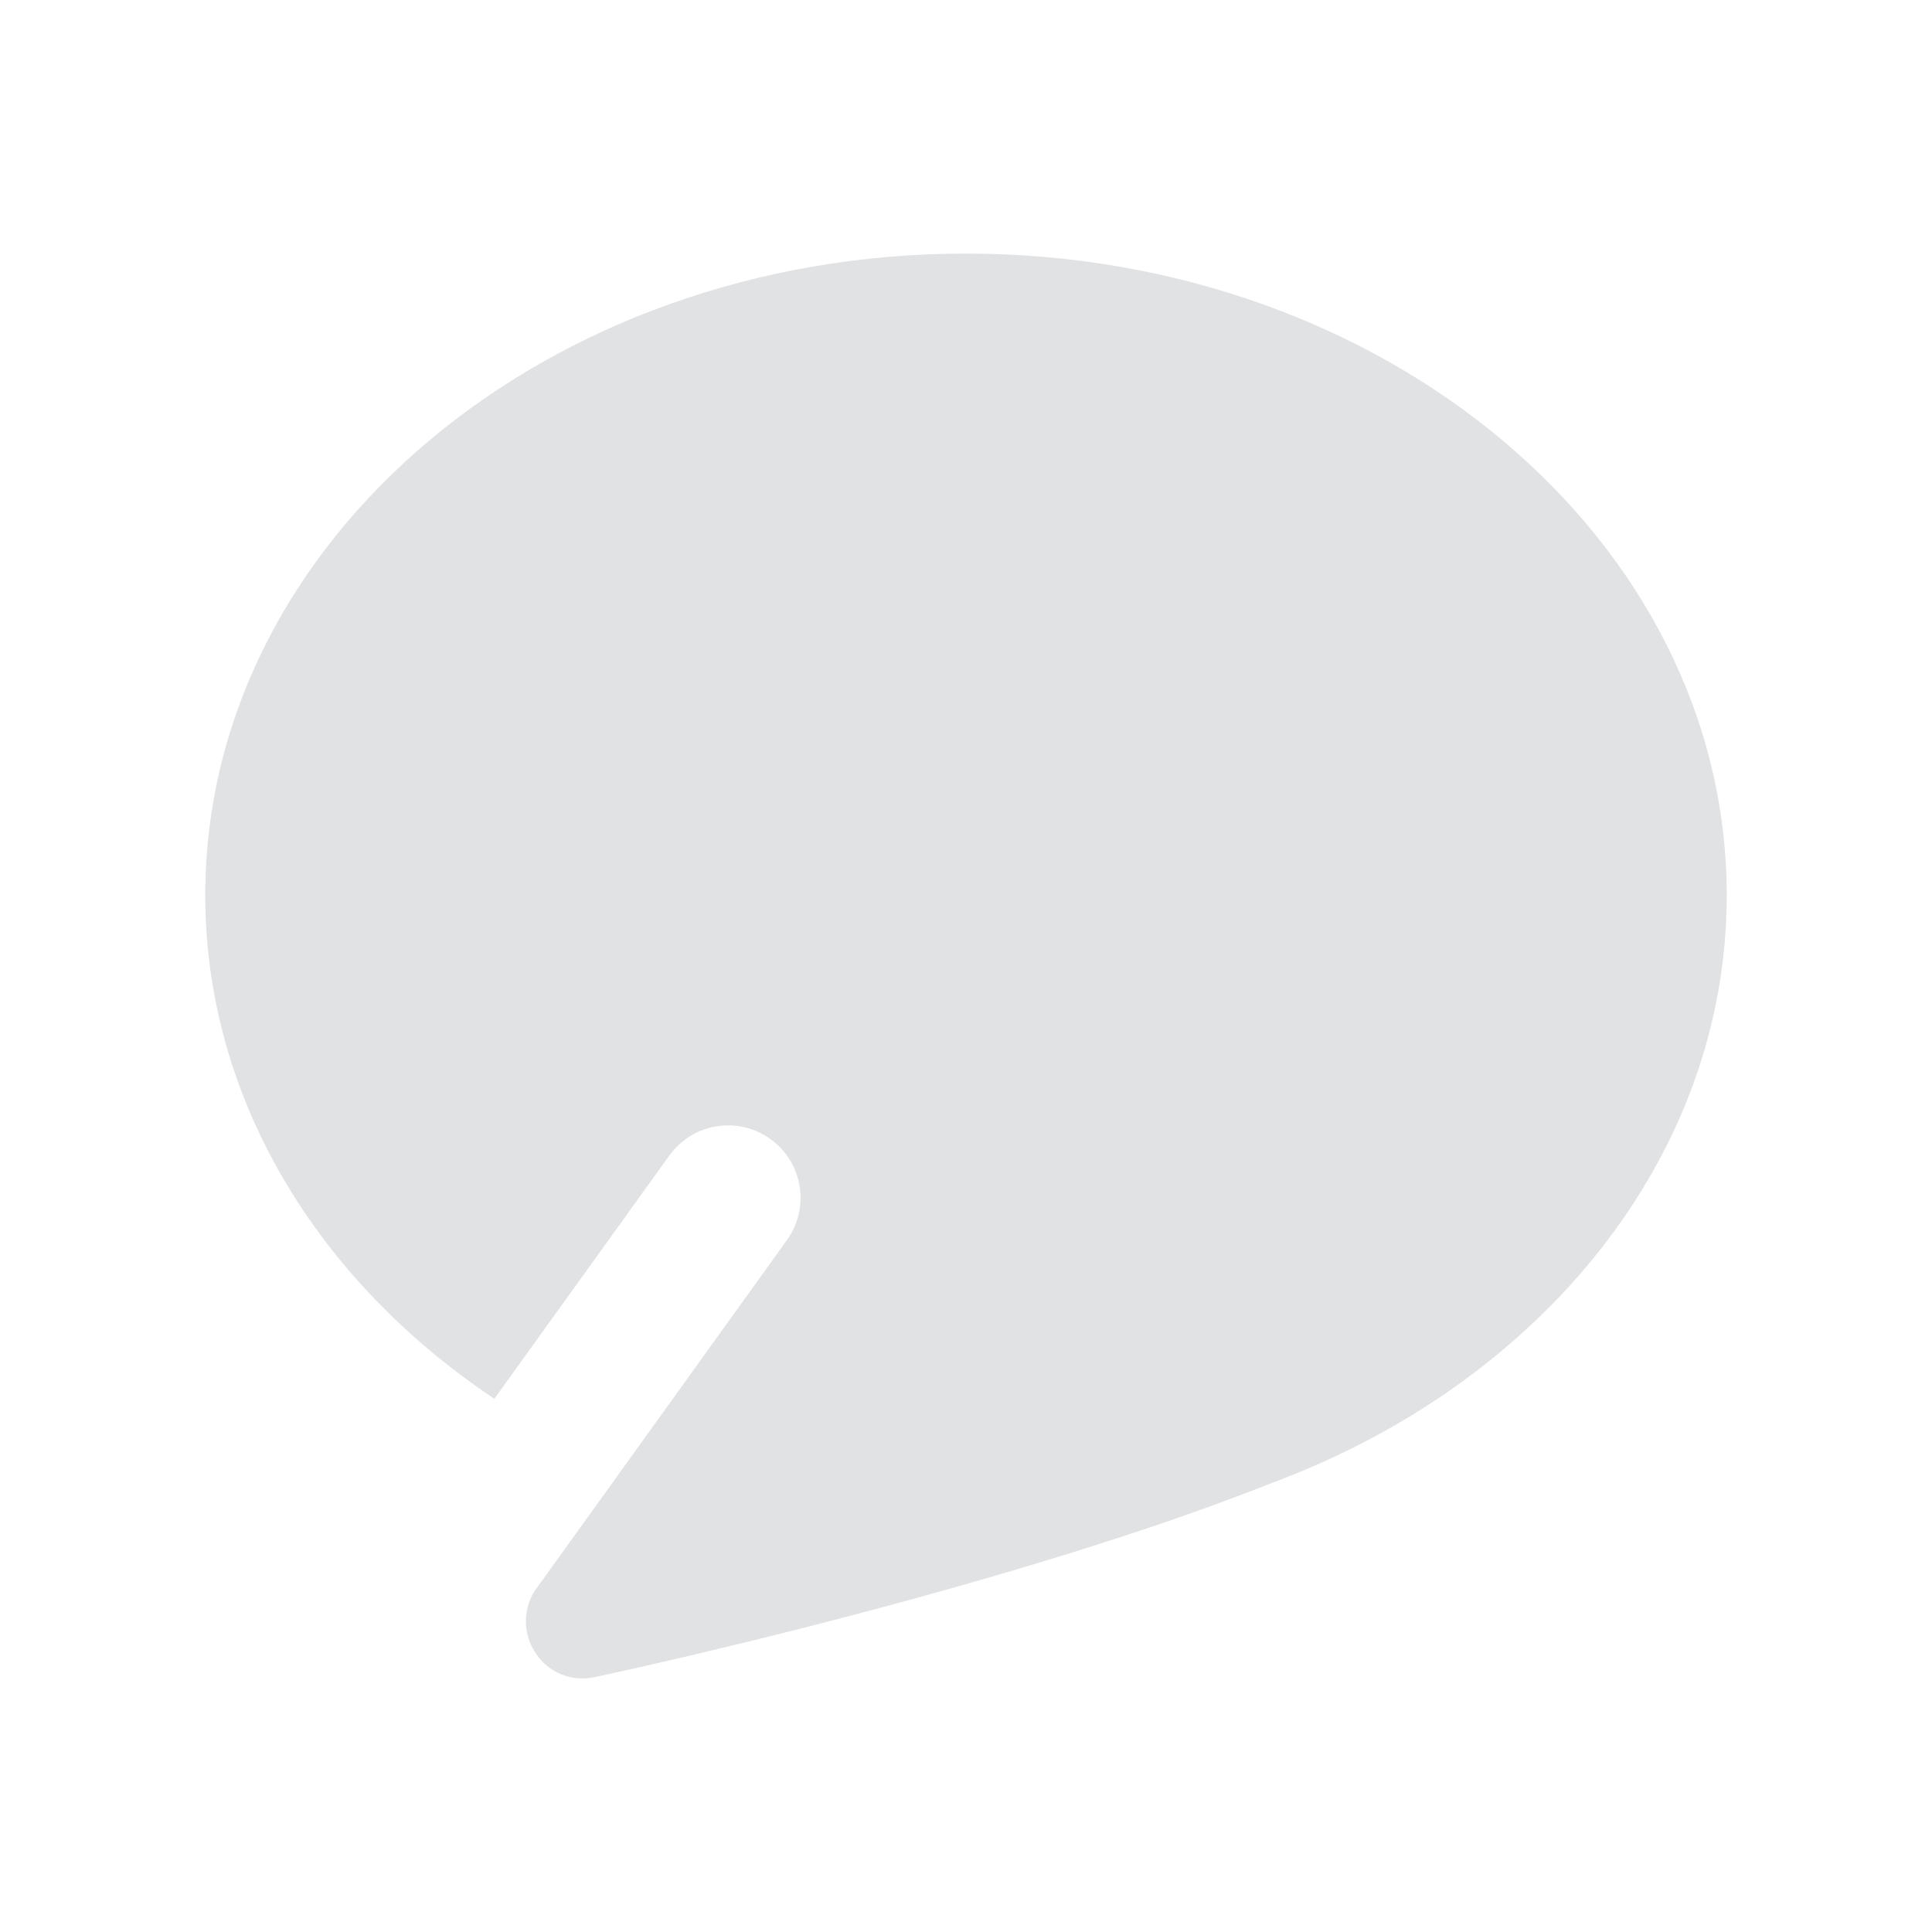 <svg width="16" height="16" viewBox="0 0 16 16" fill="none" xmlns="http://www.w3.org/2000/svg">
<path fill-rule="evenodd" clip-rule="evenodd" d="M14.3 7.414C14.3 9.588 12.752 11.457 10.536 12.28C10.333 12.361 10.118 12.441 9.893 12.521C9.692 12.593 9.483 12.664 9.269 12.733C8.156 13.096 6.895 13.432 5.79 13.693L5.724 13.709C5.6 13.738 5.479 13.766 5.36 13.793C5.213 13.826 5.07 13.858 4.931 13.888C4.516 13.979 4.216 13.537 4.422 13.184L6.517 10.27C6.71 10.001 6.649 9.626 6.38 9.433C6.111 9.239 5.736 9.301 5.543 9.57L4.094 11.584C2.636 10.611 1.7 9.104 1.7 7.414C1.7 4.479 4.521 2.1 8 2.1C11.479 2.1 14.3 4.479 14.3 7.414Z" fill="#E1E2E4"/>
</svg>
